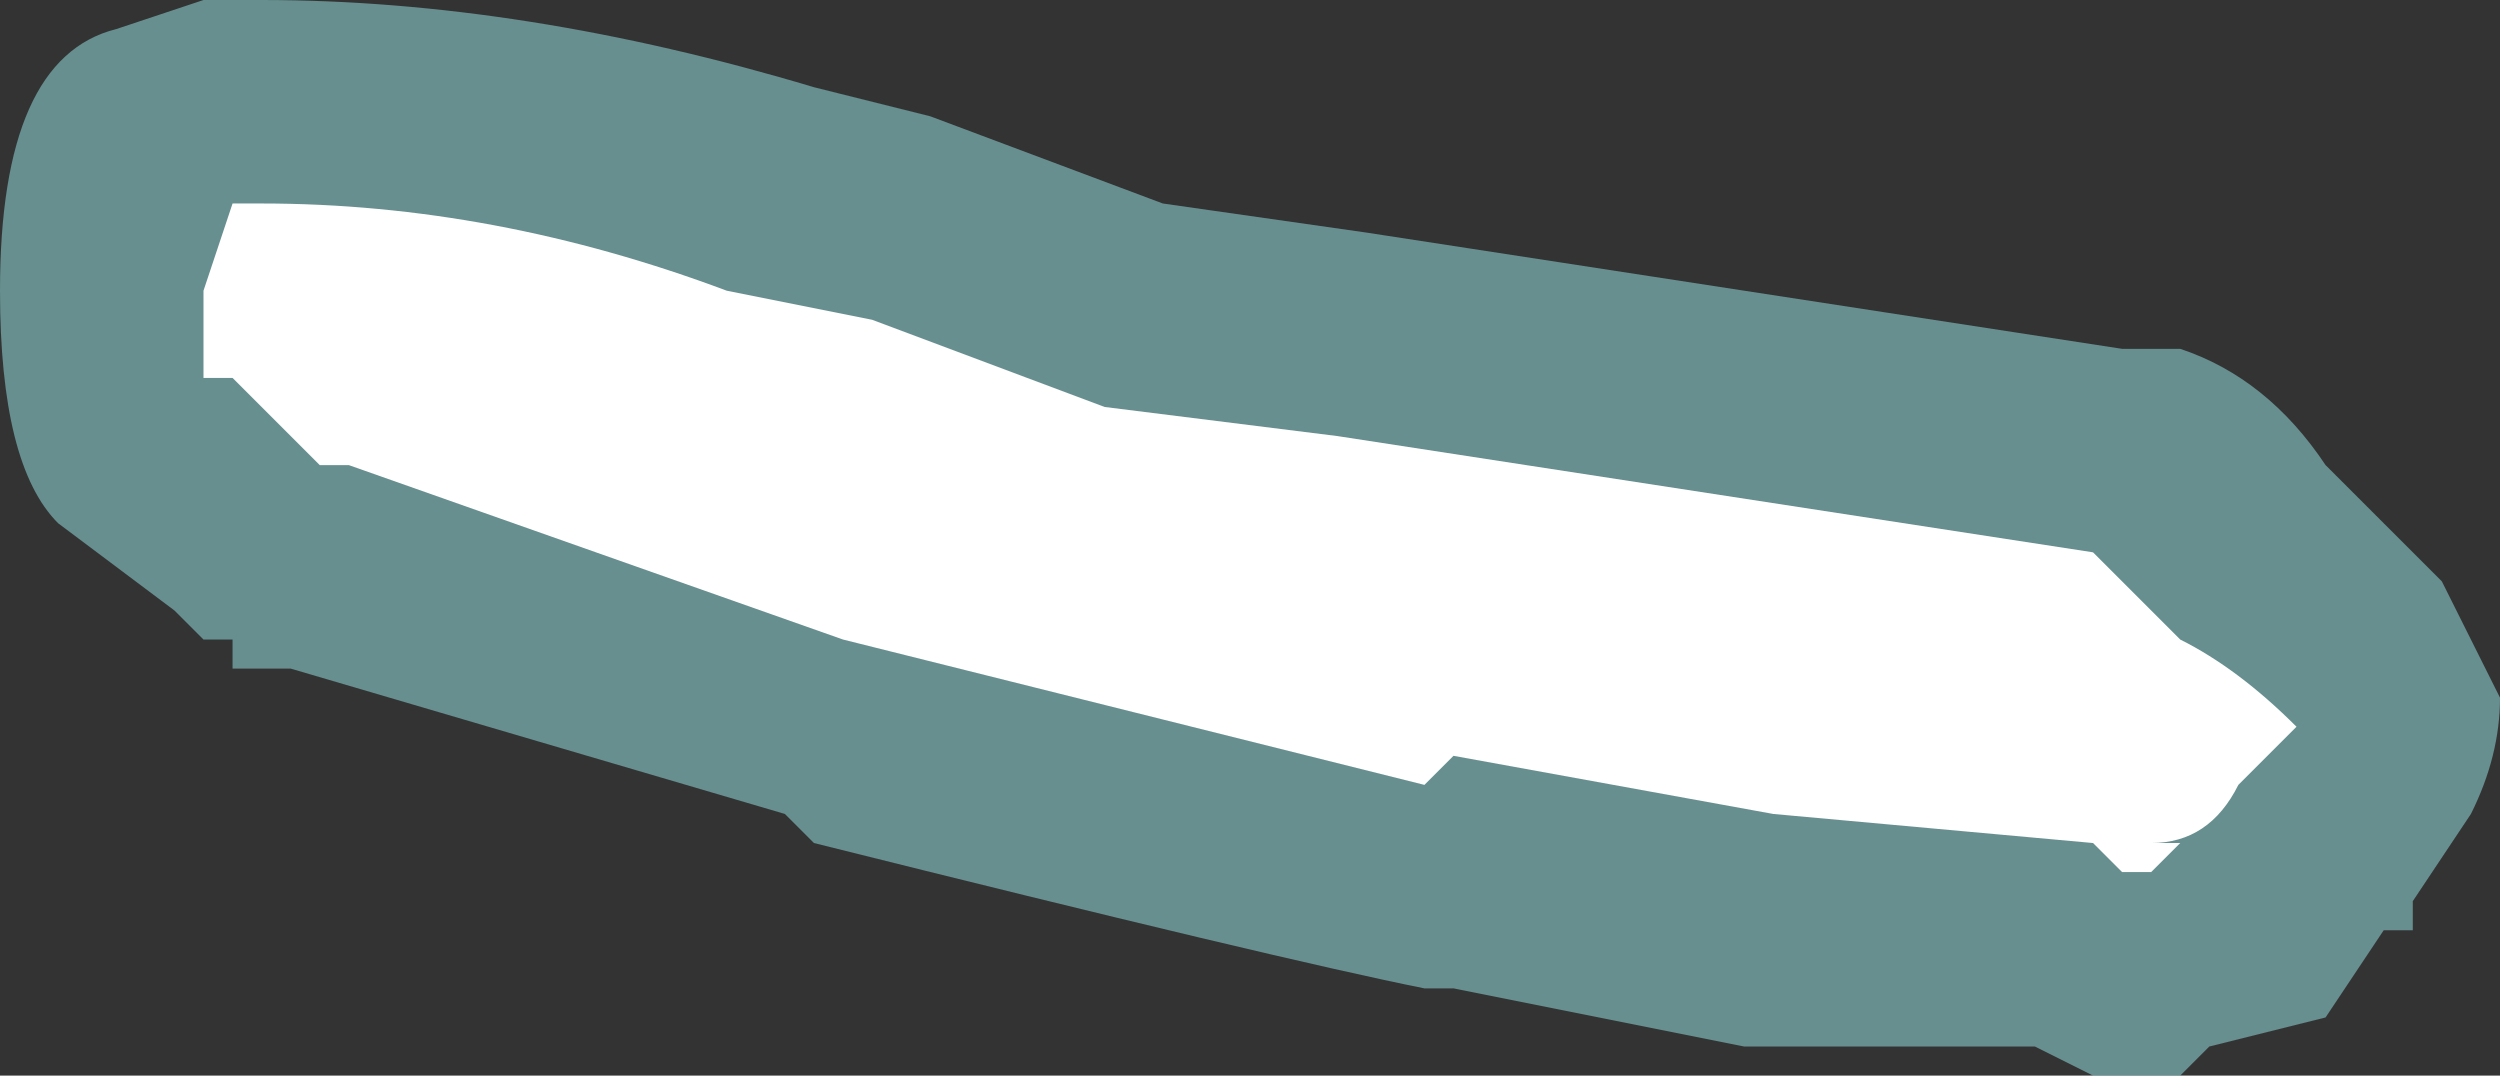<?xml version="1.0" encoding="UTF-8" standalone="no"?>
<svg xmlns:ffdec="https://www.free-decompiler.com/flash" xmlns:xlink="http://www.w3.org/1999/xlink" ffdec:objectType="shape" height="1.85px" width="4.3px" xmlns="http://www.w3.org/2000/svg">
  <rect width="100%" height="100%" fill="#333333" stroke="none"/>
  <g transform="matrix(1.0, 0.0, 0.0, 1.0, 5.75, 0.55)">
    <path d="M-5.3 -0.55 Q-4.85 -0.55 -4.35 -0.4 L-4.15 -0.35 -3.75 -0.2 -3.4 -0.15 -2.1 0.05 -2.0 0.05 Q-1.85 0.1 -1.75 0.25 -1.65 0.35 -1.55 0.45 -1.5 0.55 -1.45 0.65 -1.45 0.75 -1.5 0.85 L-1.6 1.0 -1.6 1.05 -1.65 1.05 -1.75 1.2 -1.95 1.25 -2.0 1.3 -2.15 1.3 -2.25 1.25 -2.75 1.25 -3.25 1.15 -3.3 1.15 Q-3.55 1.1 -4.35 0.9 L-4.4 0.85 -5.25 0.6 -5.35 0.6 -5.35 0.55 -5.4 0.55 -5.45 0.5 -5.65 0.35 Q-5.75 0.25 -5.75 -0.05 -5.75 -0.45 -5.55 -0.5 L-5.4 -0.55 -5.3 -0.55" fill="#9bebeb" fill-opacity="0.498" fill-rule="evenodd" stroke="none"/>
    <path d="M-5.35 -0.2 L-5.3 -0.2 Q-4.9 -0.2 -4.5 -0.05 L-4.25 0.0 -3.85 0.15 -3.45 0.2 -2.15 0.4 -2.0 0.55 Q-1.9 0.6 -1.8 0.7 L-1.9 0.8 Q-1.95 0.9 -2.05 0.9 L-2.0 0.9 -2.05 0.95 -2.1 0.95 -2.15 0.9 -2.7 0.85 -3.25 0.75 -3.3 0.8 -4.3 0.55 -5.15 0.25 -5.2 0.25 -5.35 0.1 -5.4 0.1 -5.4 -0.05 -5.35 -0.2" fill="#ffffff" fill-rule="evenodd" stroke="none"/>
  </g>
</svg>
